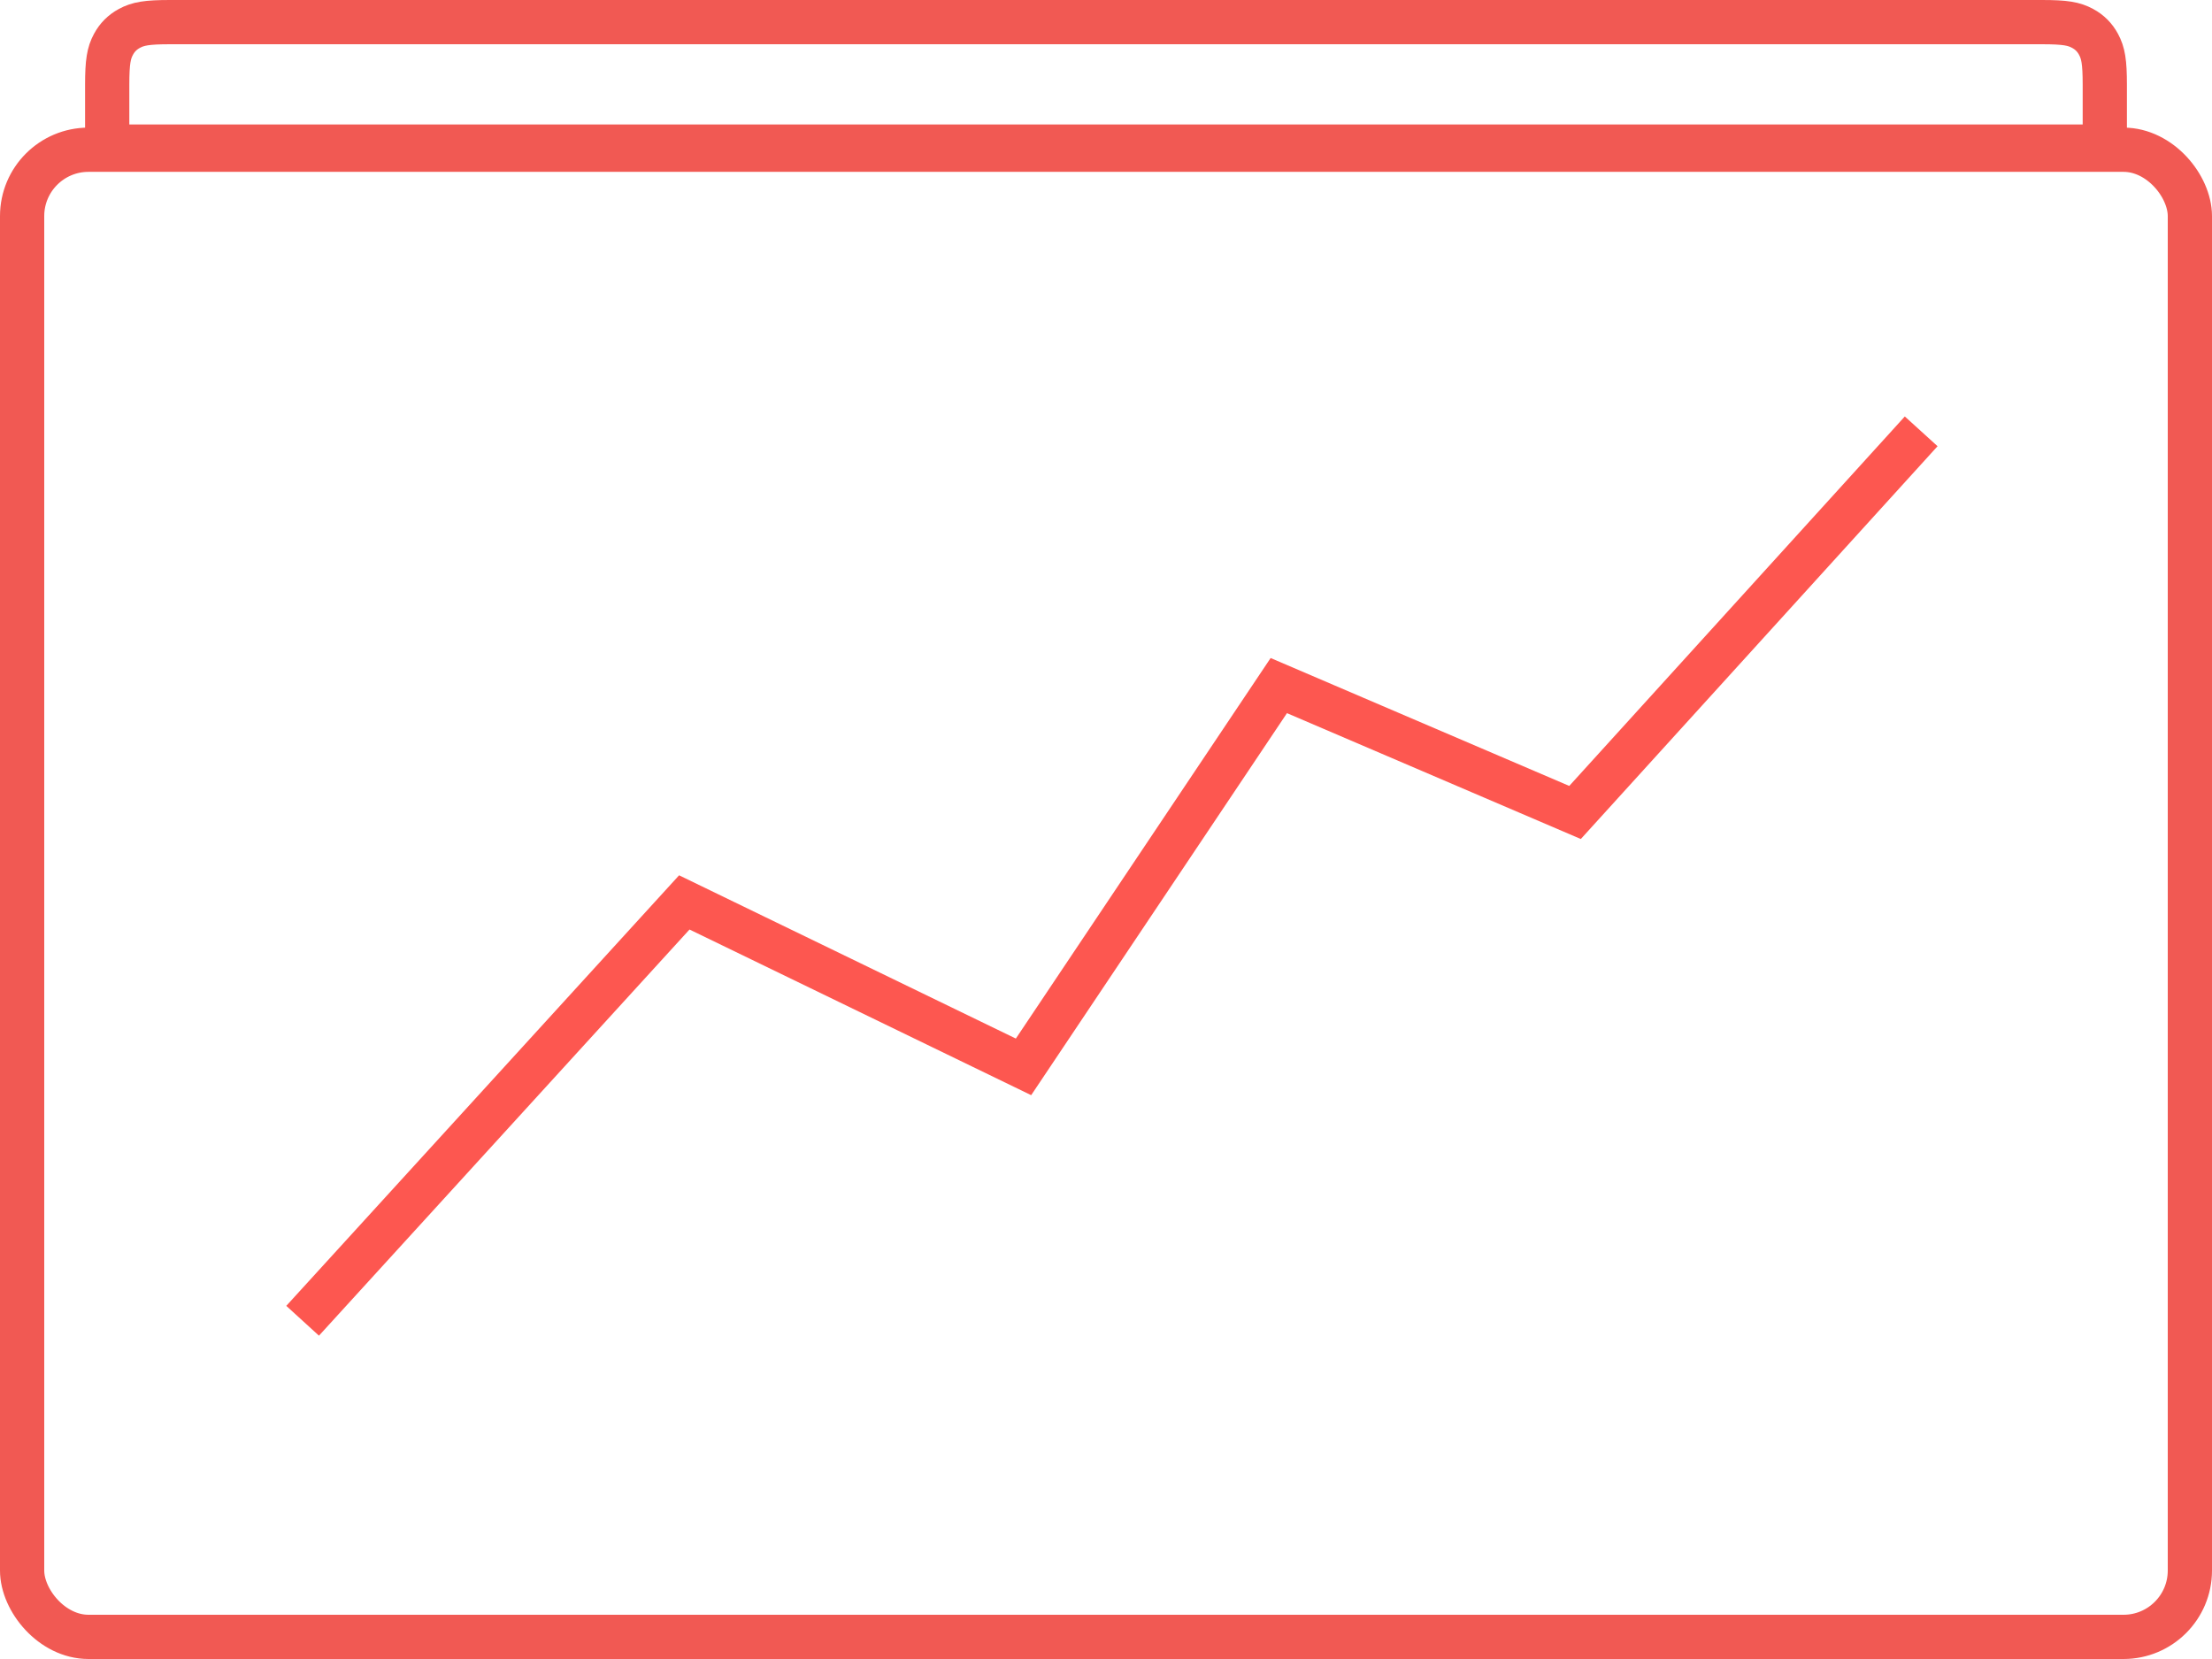 <?xml version="1.0" encoding="UTF-8"?>
<svg width="100px" height="75px" viewBox="0 0 100 75" version="1.1" xmlns="http://www.w3.org/2000/svg" xmlns:xlink="http://www.w3.org/1999/xlink">
    <!-- Generator: Sketch 50.2 (55047) - http://www.bohemiancoding.com/sketch -->
    <title>Group</title>
    <desc>Created with Sketch.</desc>
    <defs></defs>
    <g id="Page-Designs" stroke="none" stroke-width="1" fill="none" fill-rule="evenodd">
        <g id="home" transform="translate(-1115, -508)" stroke-width="2">
            <g id="Hero">
                <g id="product-icons" transform="translate(345, 496)">
                    <g id="dashboard" transform="translate(730, 12)">
                        <g id="Group" transform="translate(40, 0)">
                            <path d="M4.846,6.627 L95.154,6.627 L95.154,3.846 C95.154,2.778 95.08,2.397 94.871,2.006 C94.703,1.692 94.462,1.451 94.148,1.283 C93.757,1.073 93.376,1 92.308,1 L7.692,1 C6.624,1 6.243,1.073 5.852,1.283 C5.538,1.451 5.297,1.692 5.129,2.006 C4.92,2.397 4.846,2.778 4.846,3.846 L4.846,6.627 Z" id="Rectangle-5" stroke="#F15953"></path>
                            <rect id="Rectangle-5" stroke="#F15953" x="1" y="6.769" width="98" height="67.231" rx="3"></rect>
                            <polyline id="Path-6" stroke="#FD5750" points="13.681 59.709 30.936 40.796 46.271 48.231 57.812 30.994 71.204 36.73 86.853 19.5"></polyline>
                        </g>
                    </g>
                </g>
            </g>
        </g>
    </g>
</svg>